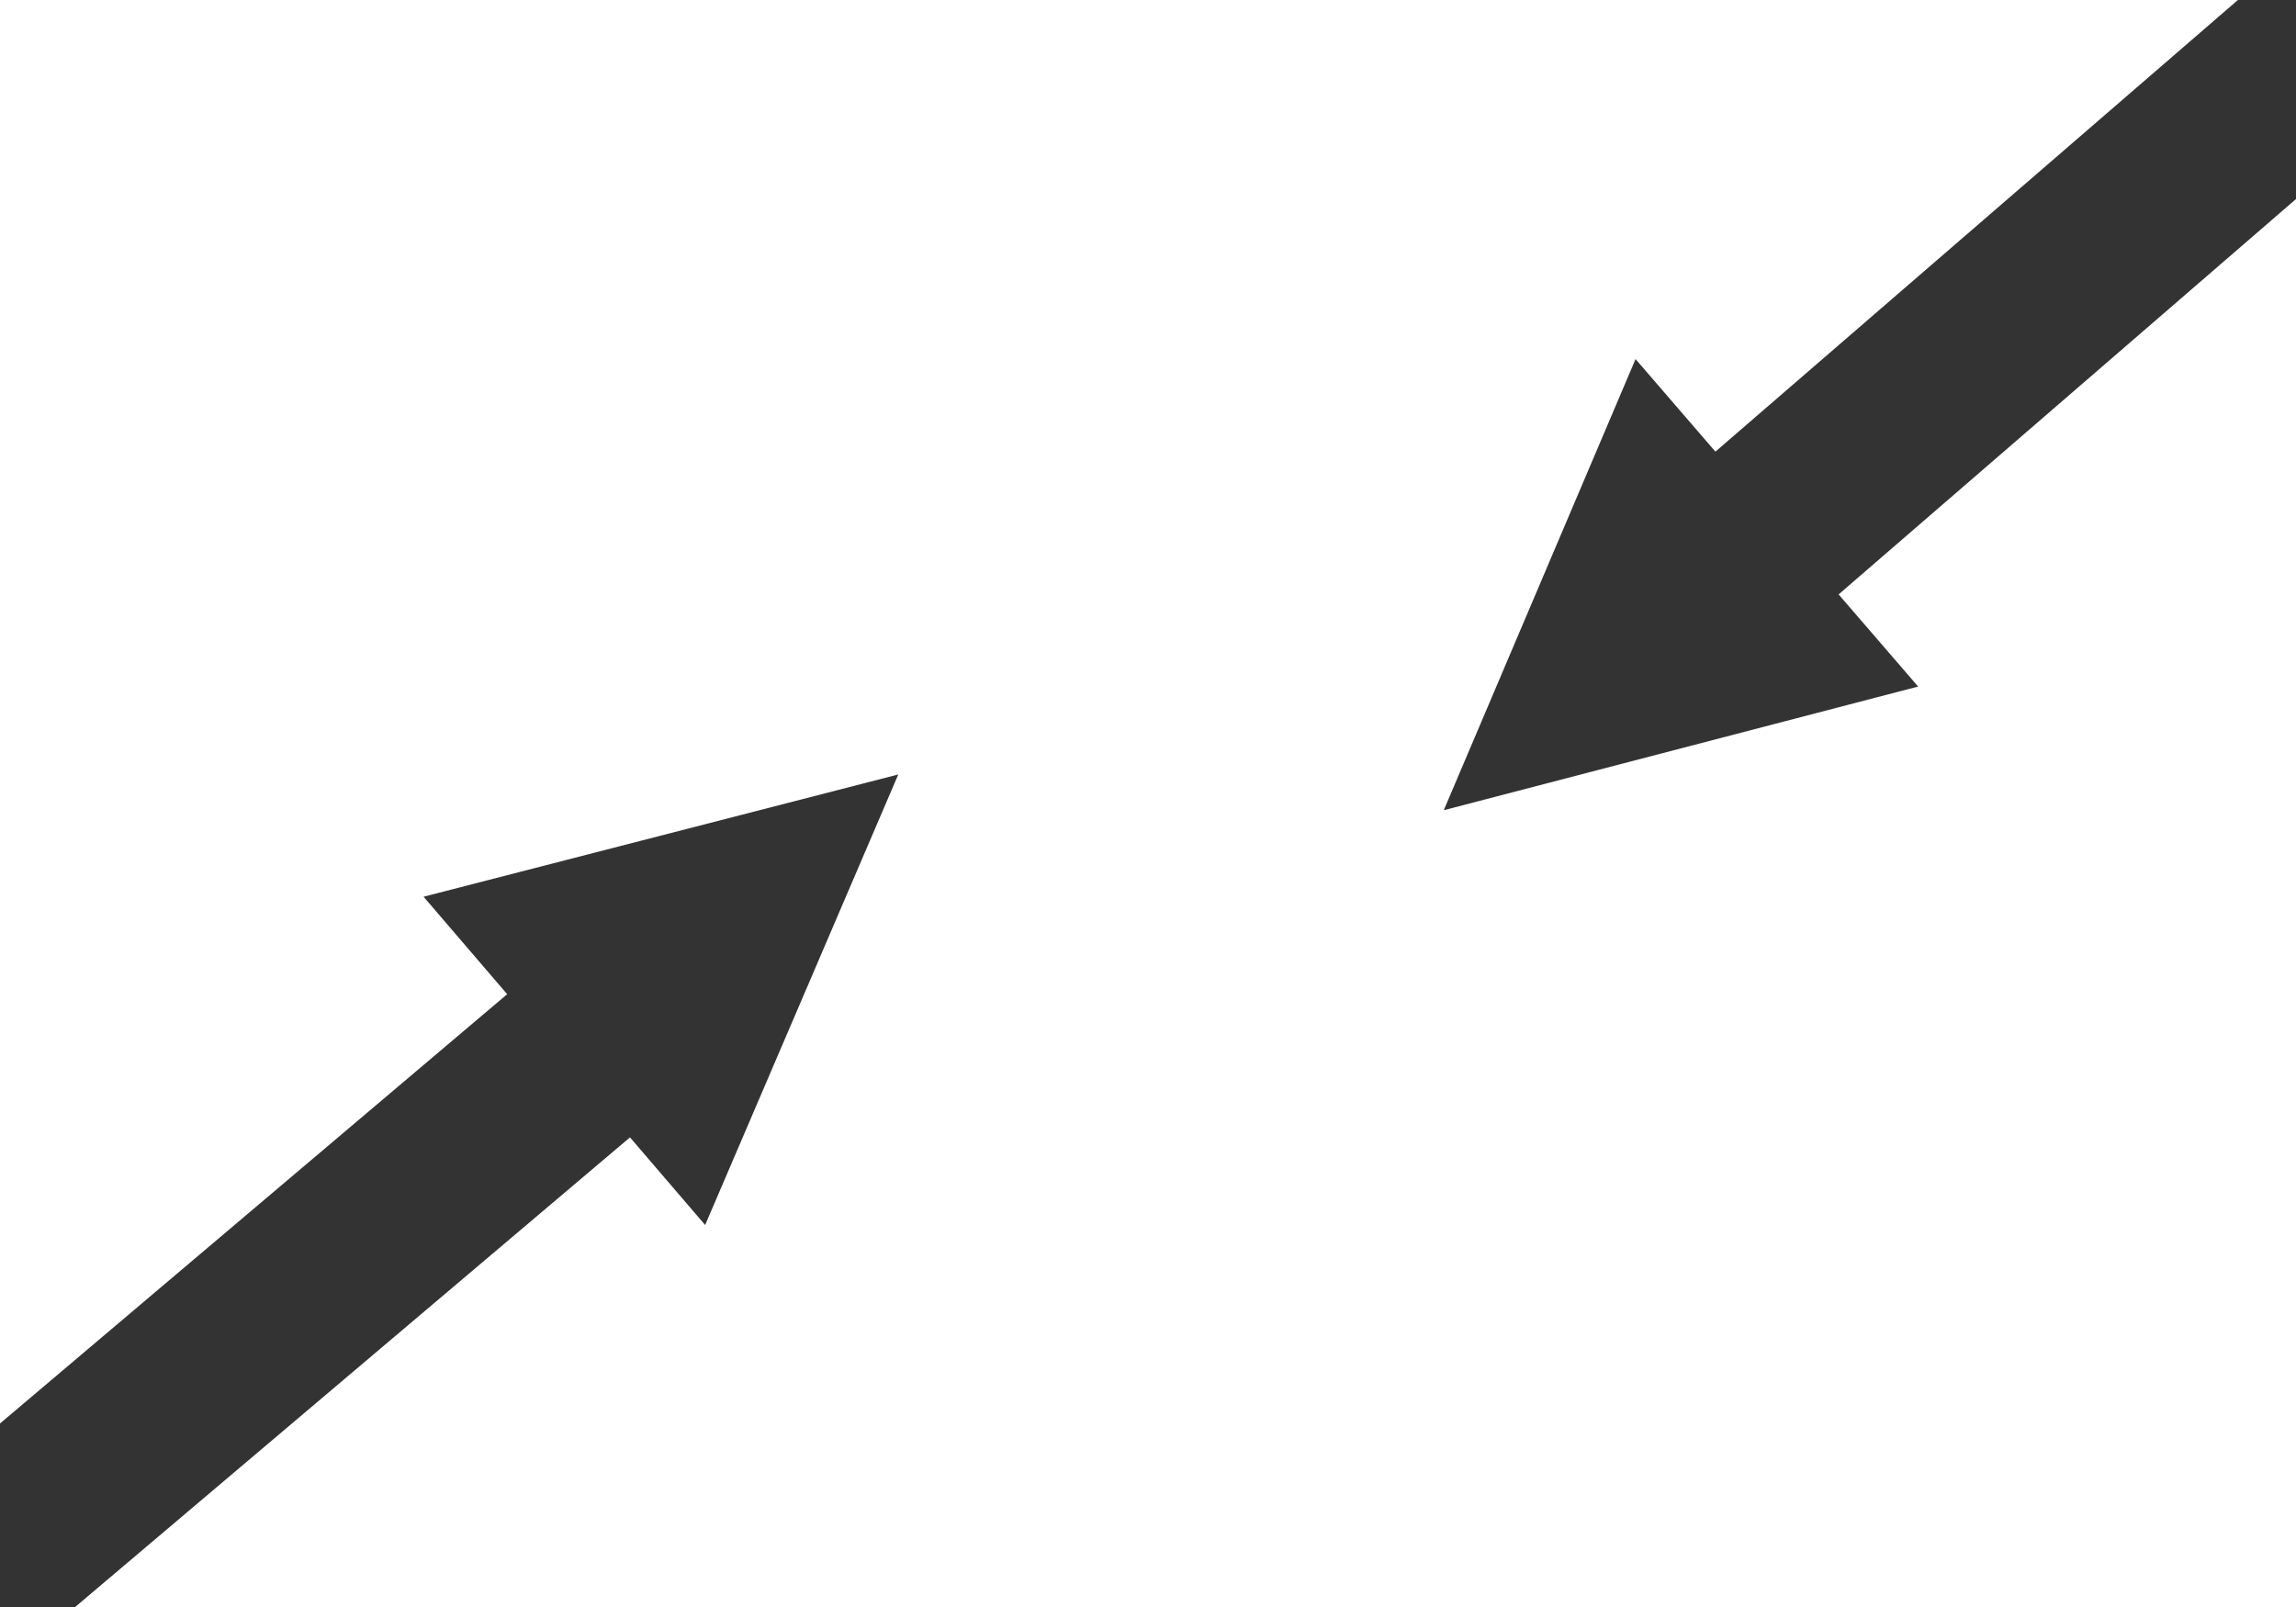 <?xml version="1.0" encoding="utf-8"?>
<svg id="master-artboard" viewBox="0 0 1400 980" version="1.1" xmlns="http://www.w3.org/2000/svg" x="0px" y="0px" style="enable-background:new 0 0 336 235.2;" width="1400px" height="980px"><rect id="ee-background" x="0" y="0" width="1400" height="980" style="fill: white; fill-opacity: 0; pointer-events: none;"/><defs><style id="ee-google-fonts">@import url(https://fonts.googleapis.com/css?family=Audiowide:400);</style></defs>





















































































































































<g transform="matrix(5.369, -4.545, 0.743, 0.878, -574.512, 1280.586)"><g id="g-1" transform="matrix(1, 0, 0, 1, 0, 0)">
	<g id="g-2">
		<path class="st0" d="M58,49h100v100H58V49z" style="fill: rgb(51, 51, 51);"/>
	</g>
</g></g><g transform="matrix(5.321, -4.6, 0.752, 0.87, 699.179, 500.749)"><g id="g-3" transform="matrix(1, 0, 0, 1, 0, 0)">
	<g id="g-4">
		<path class="st0" d="M58,49h100v100H58V49z" style="fill: rgb(51, 51, 51);"/>
	</g>
</g></g><g transform="matrix(1.717, 2.002, -2.327, 1.996, 1153.914, -405.564)"><g id="g-5" transform="matrix(1, 0, 0, 1, 0, 0)">
	<g id="g-6">
		<path class="st0" d="M103,336.5L53,424h100L103,336.5" style="fill: rgb(51, 51, 51);"/>
	</g>
</g></g><g transform="matrix(-1.723, -1.997, 2.321, -2.003, 276.802, 1373.79)"><g id="g-7" transform="matrix(1, 0, 0, 1, 0, 0)">
	<g id="g-8">
		<path class="st0" d="M103,336.5L53,424h100L103,336.5" style="fill: rgb(51, 51, 51);"/>
	</g>
</g></g></svg>
